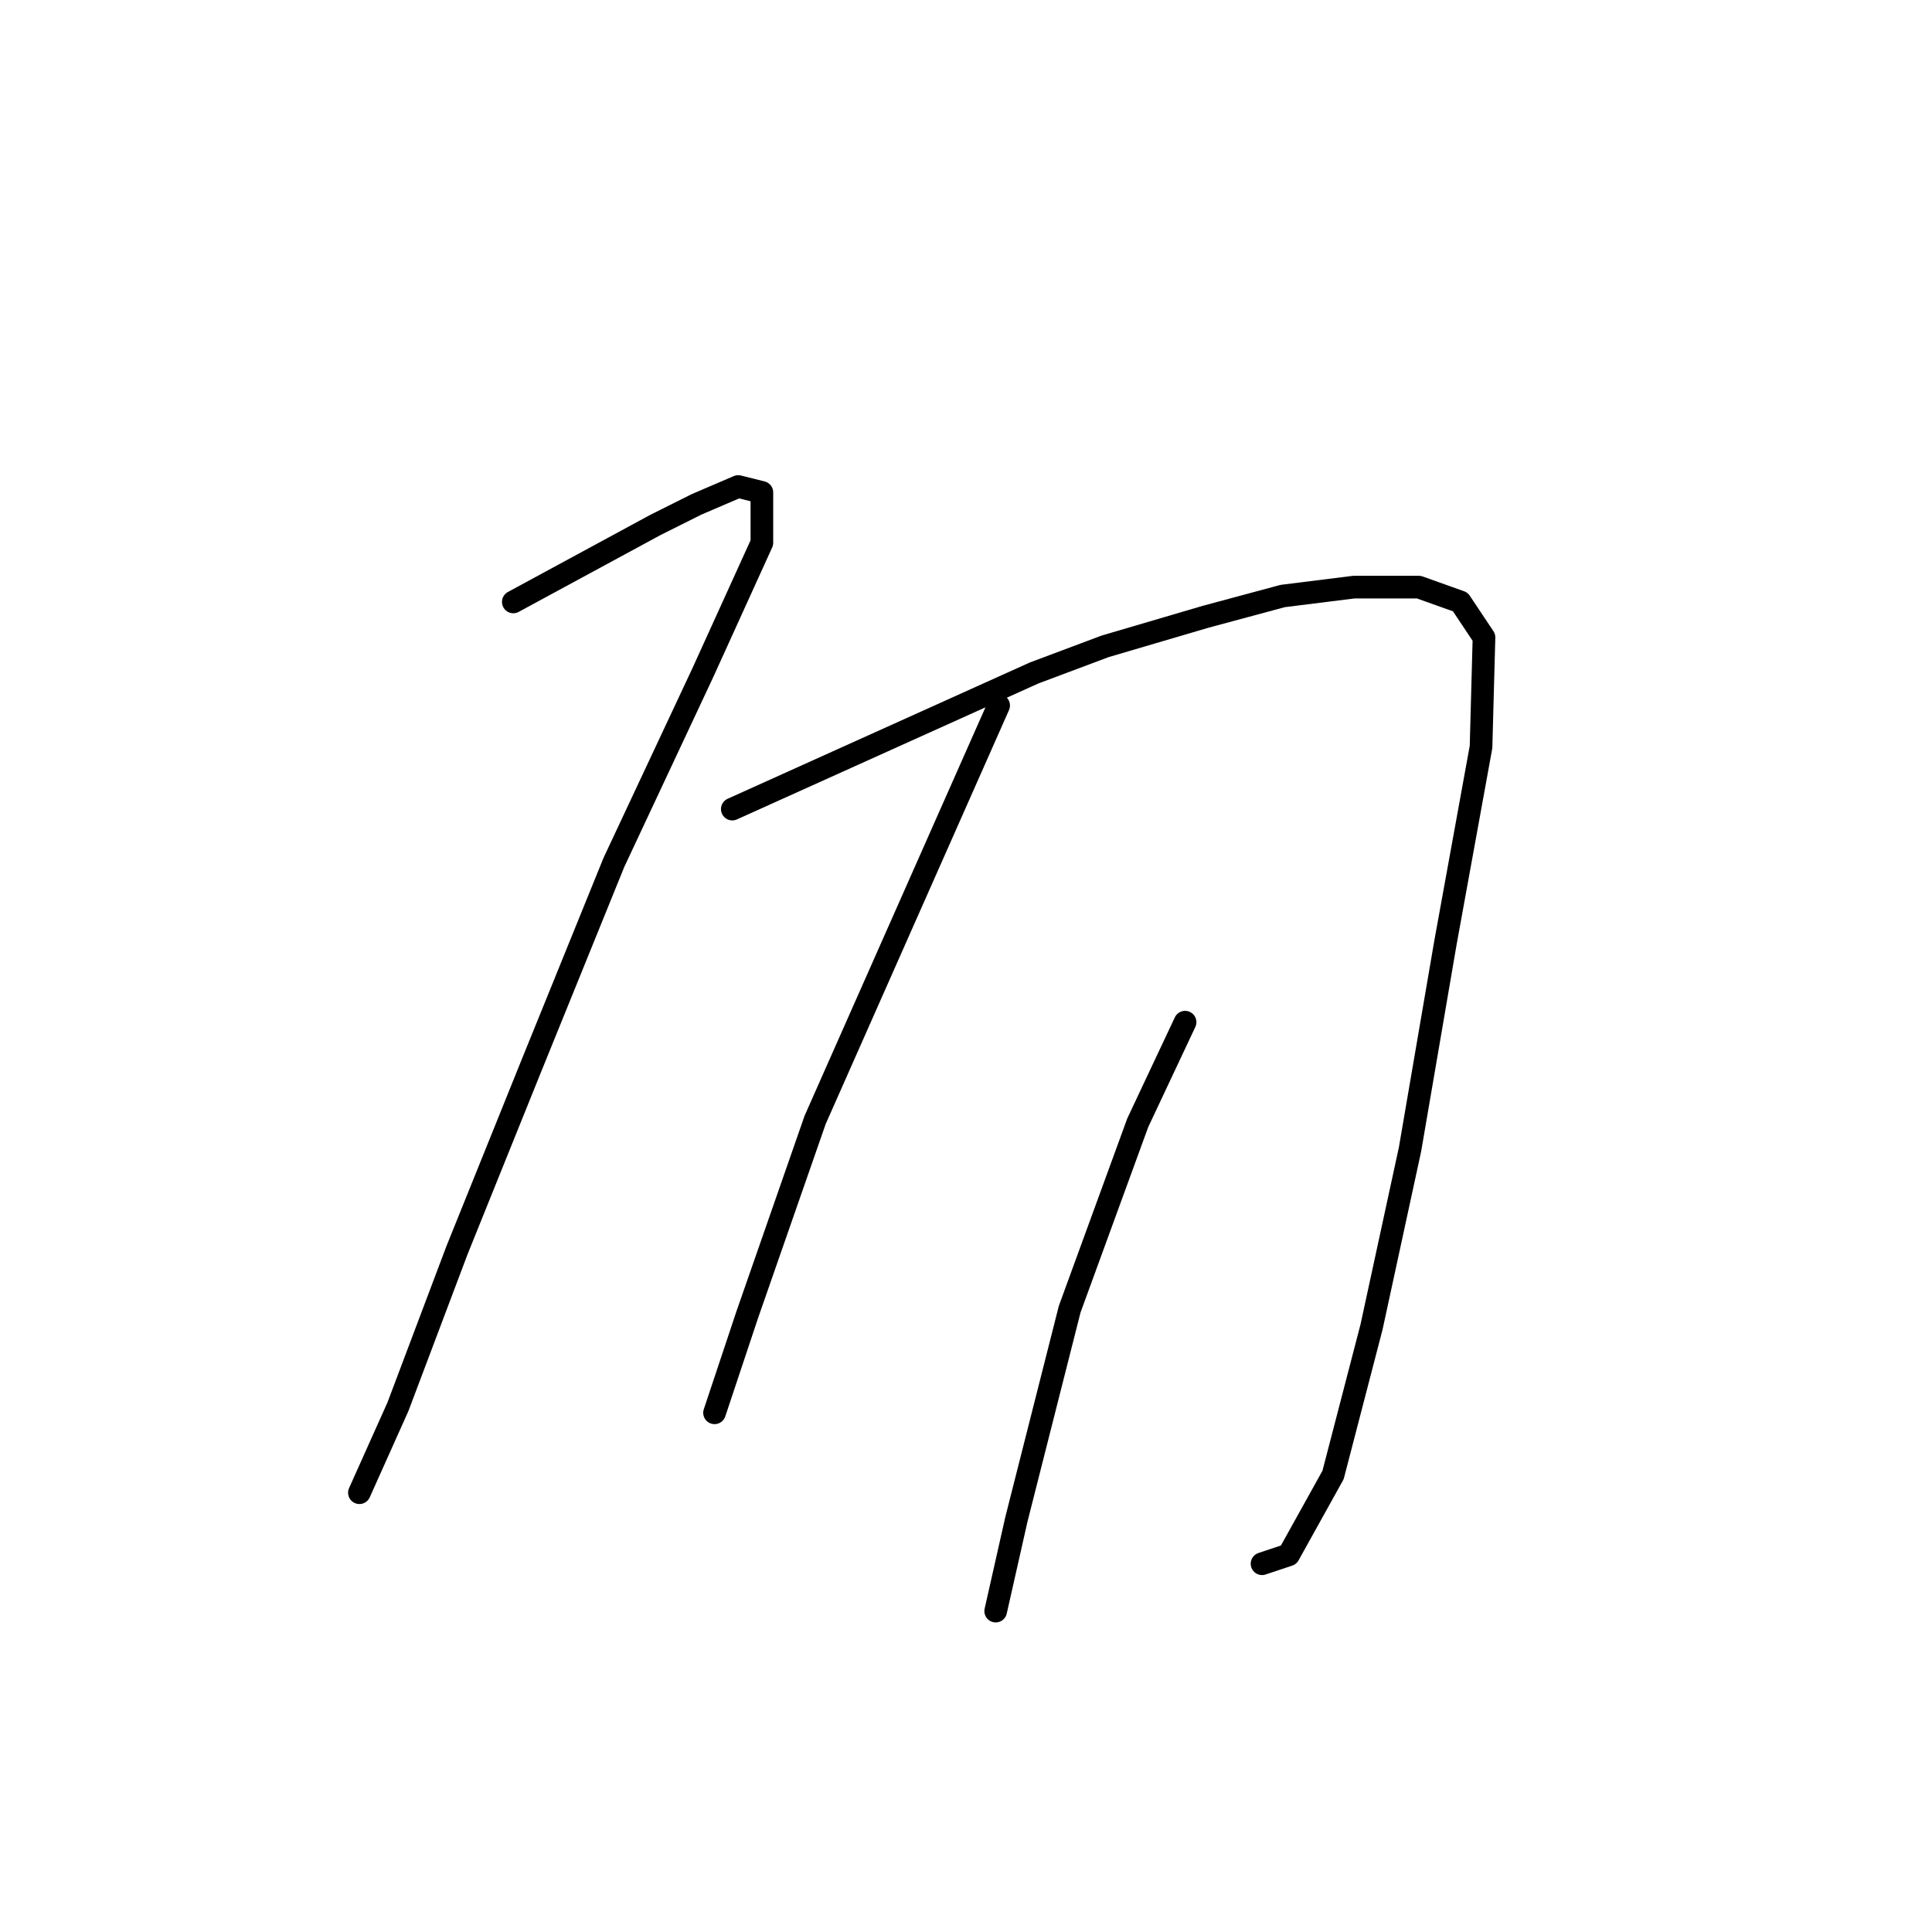 <?xml version="1.0" standalone="no"?>
    <svg width="256" height="256" xmlns="http://www.w3.org/2000/svg" version="1.1">
    <polyline stroke="black" stroke-width="3" stroke-linecap="round" fill="transparent" stroke-linejoin="round" points="68.015 79.759 77.426 74.661 86.837 69.563 92.327 66.818 97.817 64.465 100.954 65.249 100.954 71.916 93.112 89.17 81.347 114.267 70.367 141.325 60.564 165.637 52.721 186.421 47.623 197.793 47.623 197.793 " />
        <polyline stroke="black" stroke-width="3" stroke-linecap="round" fill="transparent" stroke-linejoin="round" points="97.033 107.208 117.032 98.189 137.031 89.17 146.443 85.641 159.776 81.719 169.971 78.974 179.383 77.798 188.01 77.798 193.5 79.759 196.637 84.464 196.245 98.973 191.539 124.855 186.833 152.305 181.735 175.833 176.638 195.44 170.755 206.028 167.226 207.204 167.226 207.204 " />
        <polyline stroke="black" stroke-width="3" stroke-linecap="round" fill="transparent" stroke-linejoin="round" points="132.326 93.483 120.169 120.933 108.013 148.383 98.994 174.264 94.68 187.205 94.68 187.205 " />
        <polyline stroke="black" stroke-width="3" stroke-linecap="round" fill="transparent" stroke-linejoin="round" points="157.03 135.443 153.893 142.109 150.756 148.775 141.737 173.48 134.678 201.322 131.934 213.479 131.934 213.479 " />
        </svg>